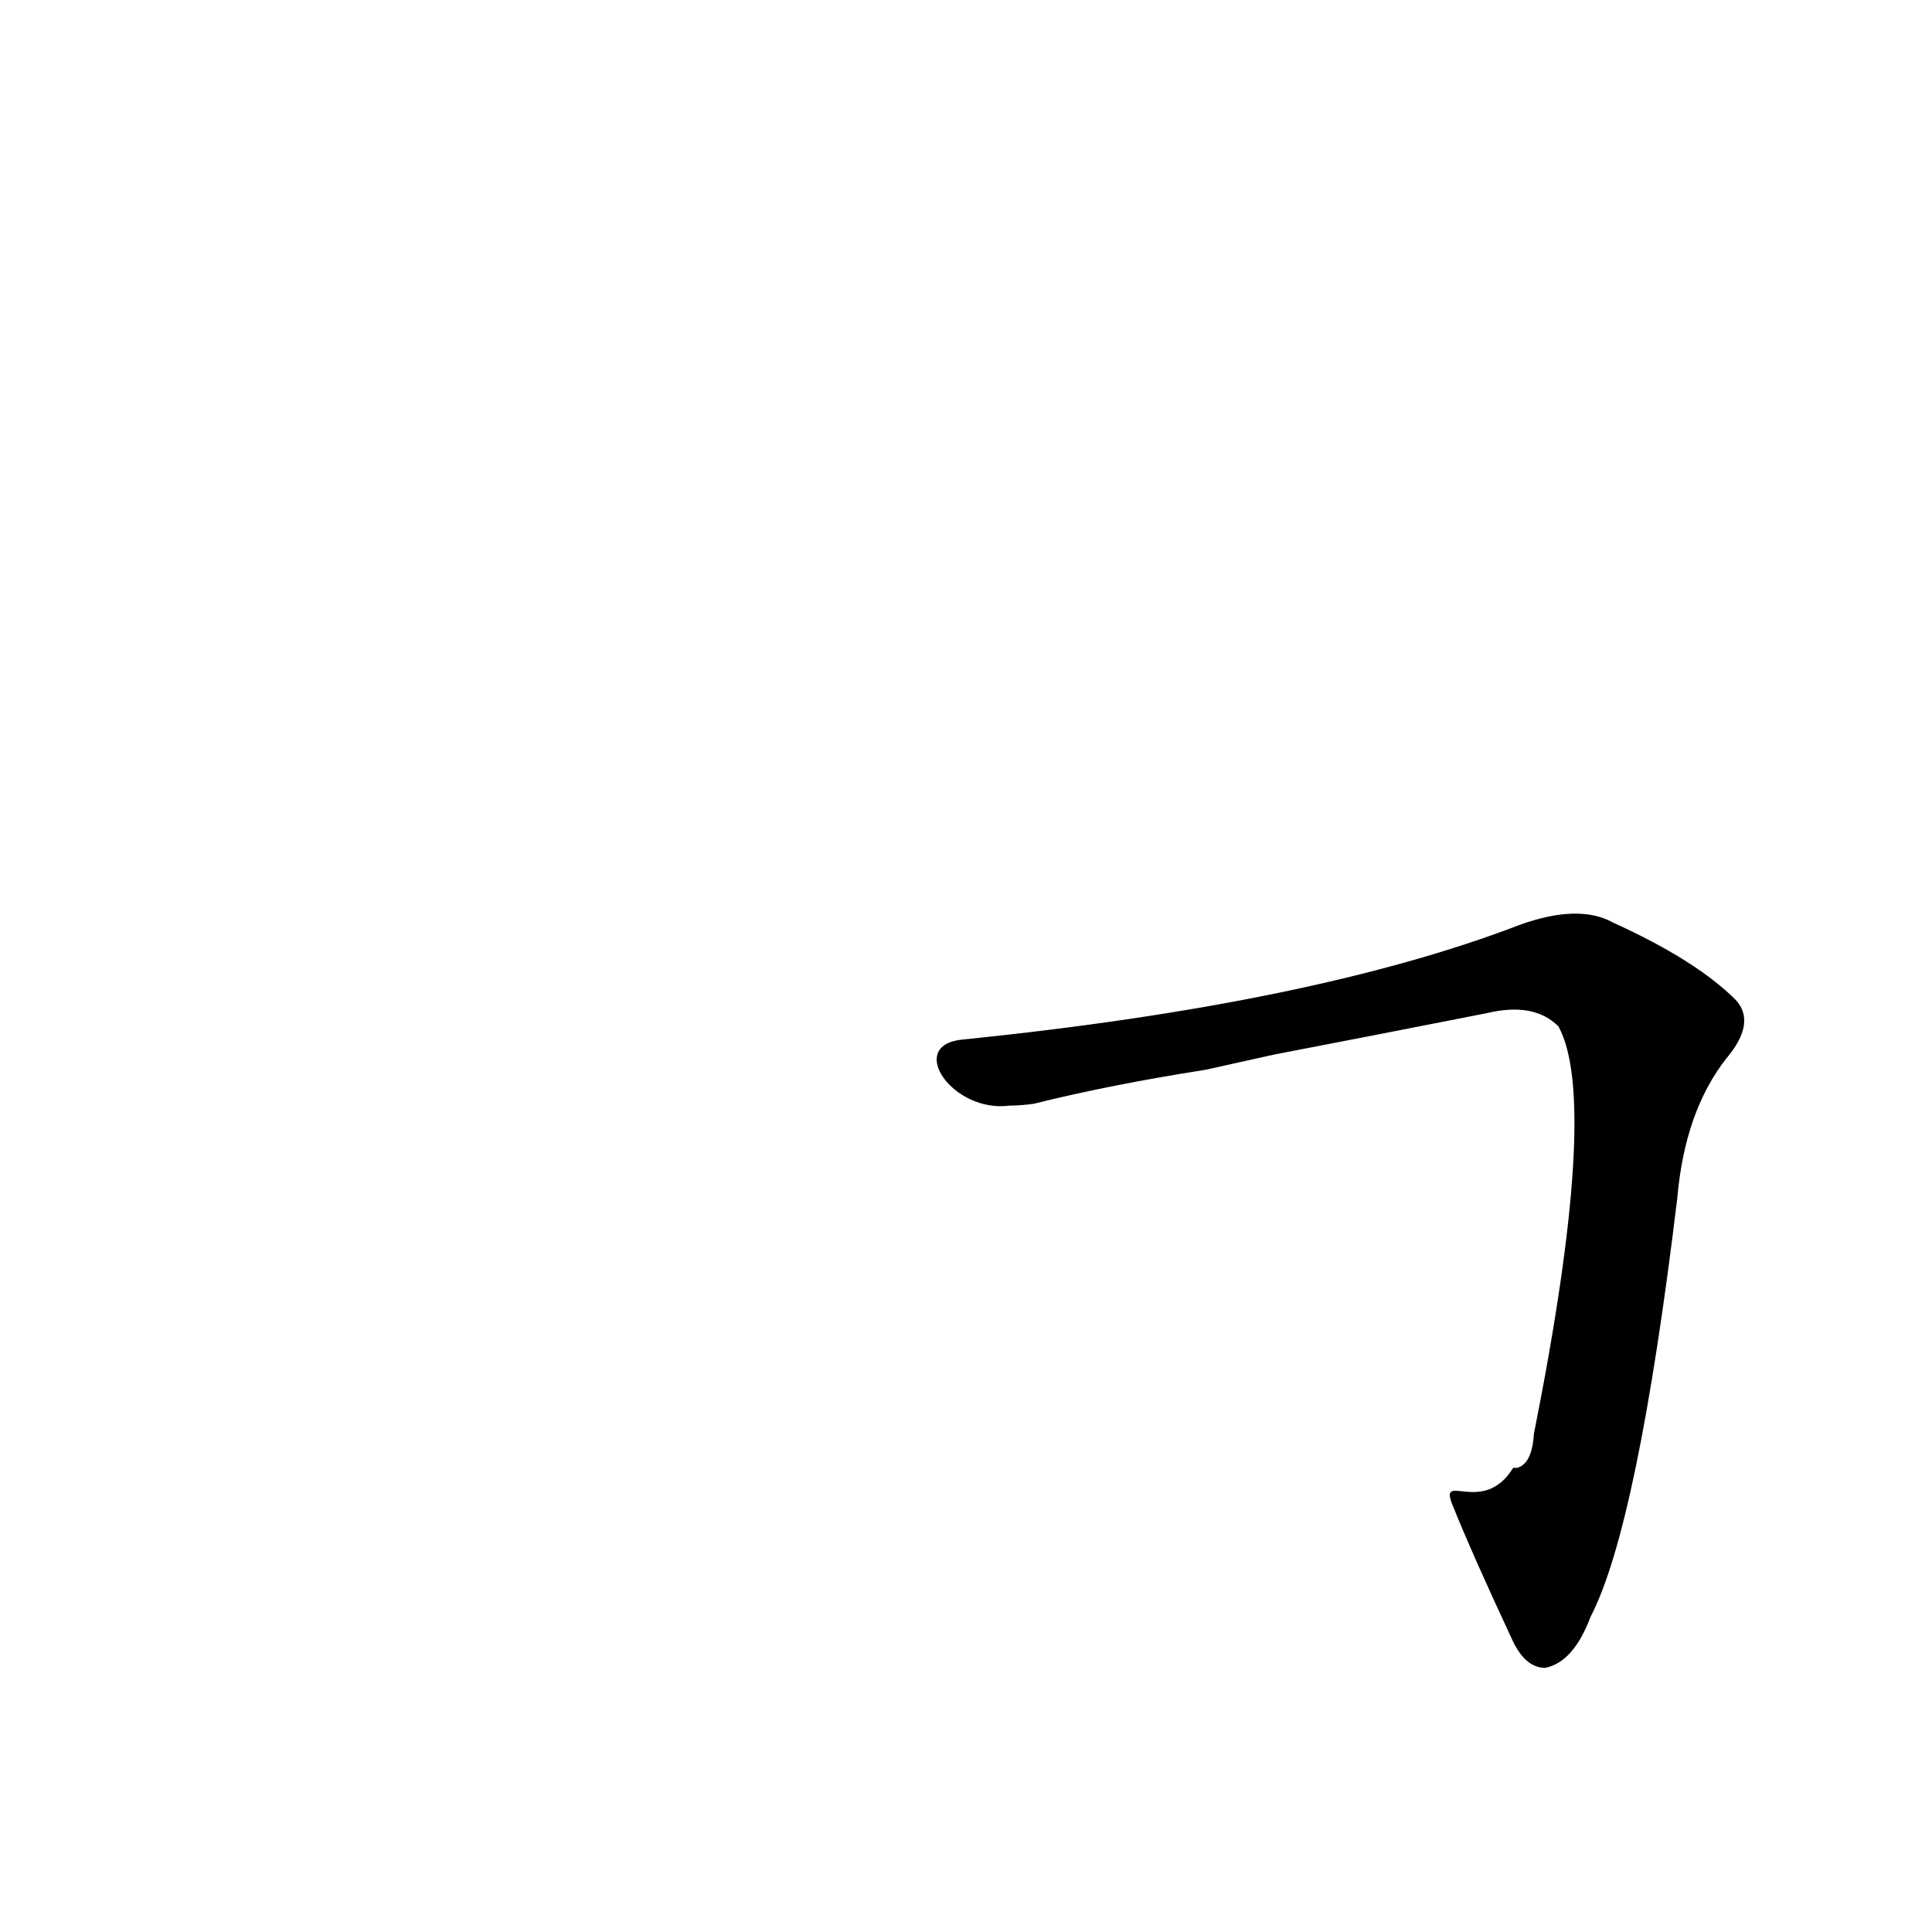 <?xml version='1.0' encoding='utf-8'?>
<svg xmlns="http://www.w3.org/2000/svg" version="1.1" viewBox="0 0 1024 1024"><g transform="scale(1, -1) translate(0, -900)"><path d="M 770 102 Q 780 77 801 32 Q 808 16 819 16 Q 834 19 843 43 Q 868 91 889 265 Q 893 311 915 339 Q 931 358 920 370 Q 899 391 855 411 Q 837 421 806 410 Q 697 368 510 349 C 480 346 505 310 535 314 Q 541 314 548 315 Q 588 325 639 333 L 675 341 Q 727 351 788 363 Q 813 369 826 356 Q 848 316 813 140 Q 812 124 804 122 L 802 122 C 786 96 762 121 770 102 Z" fill="black" /></g></svg>